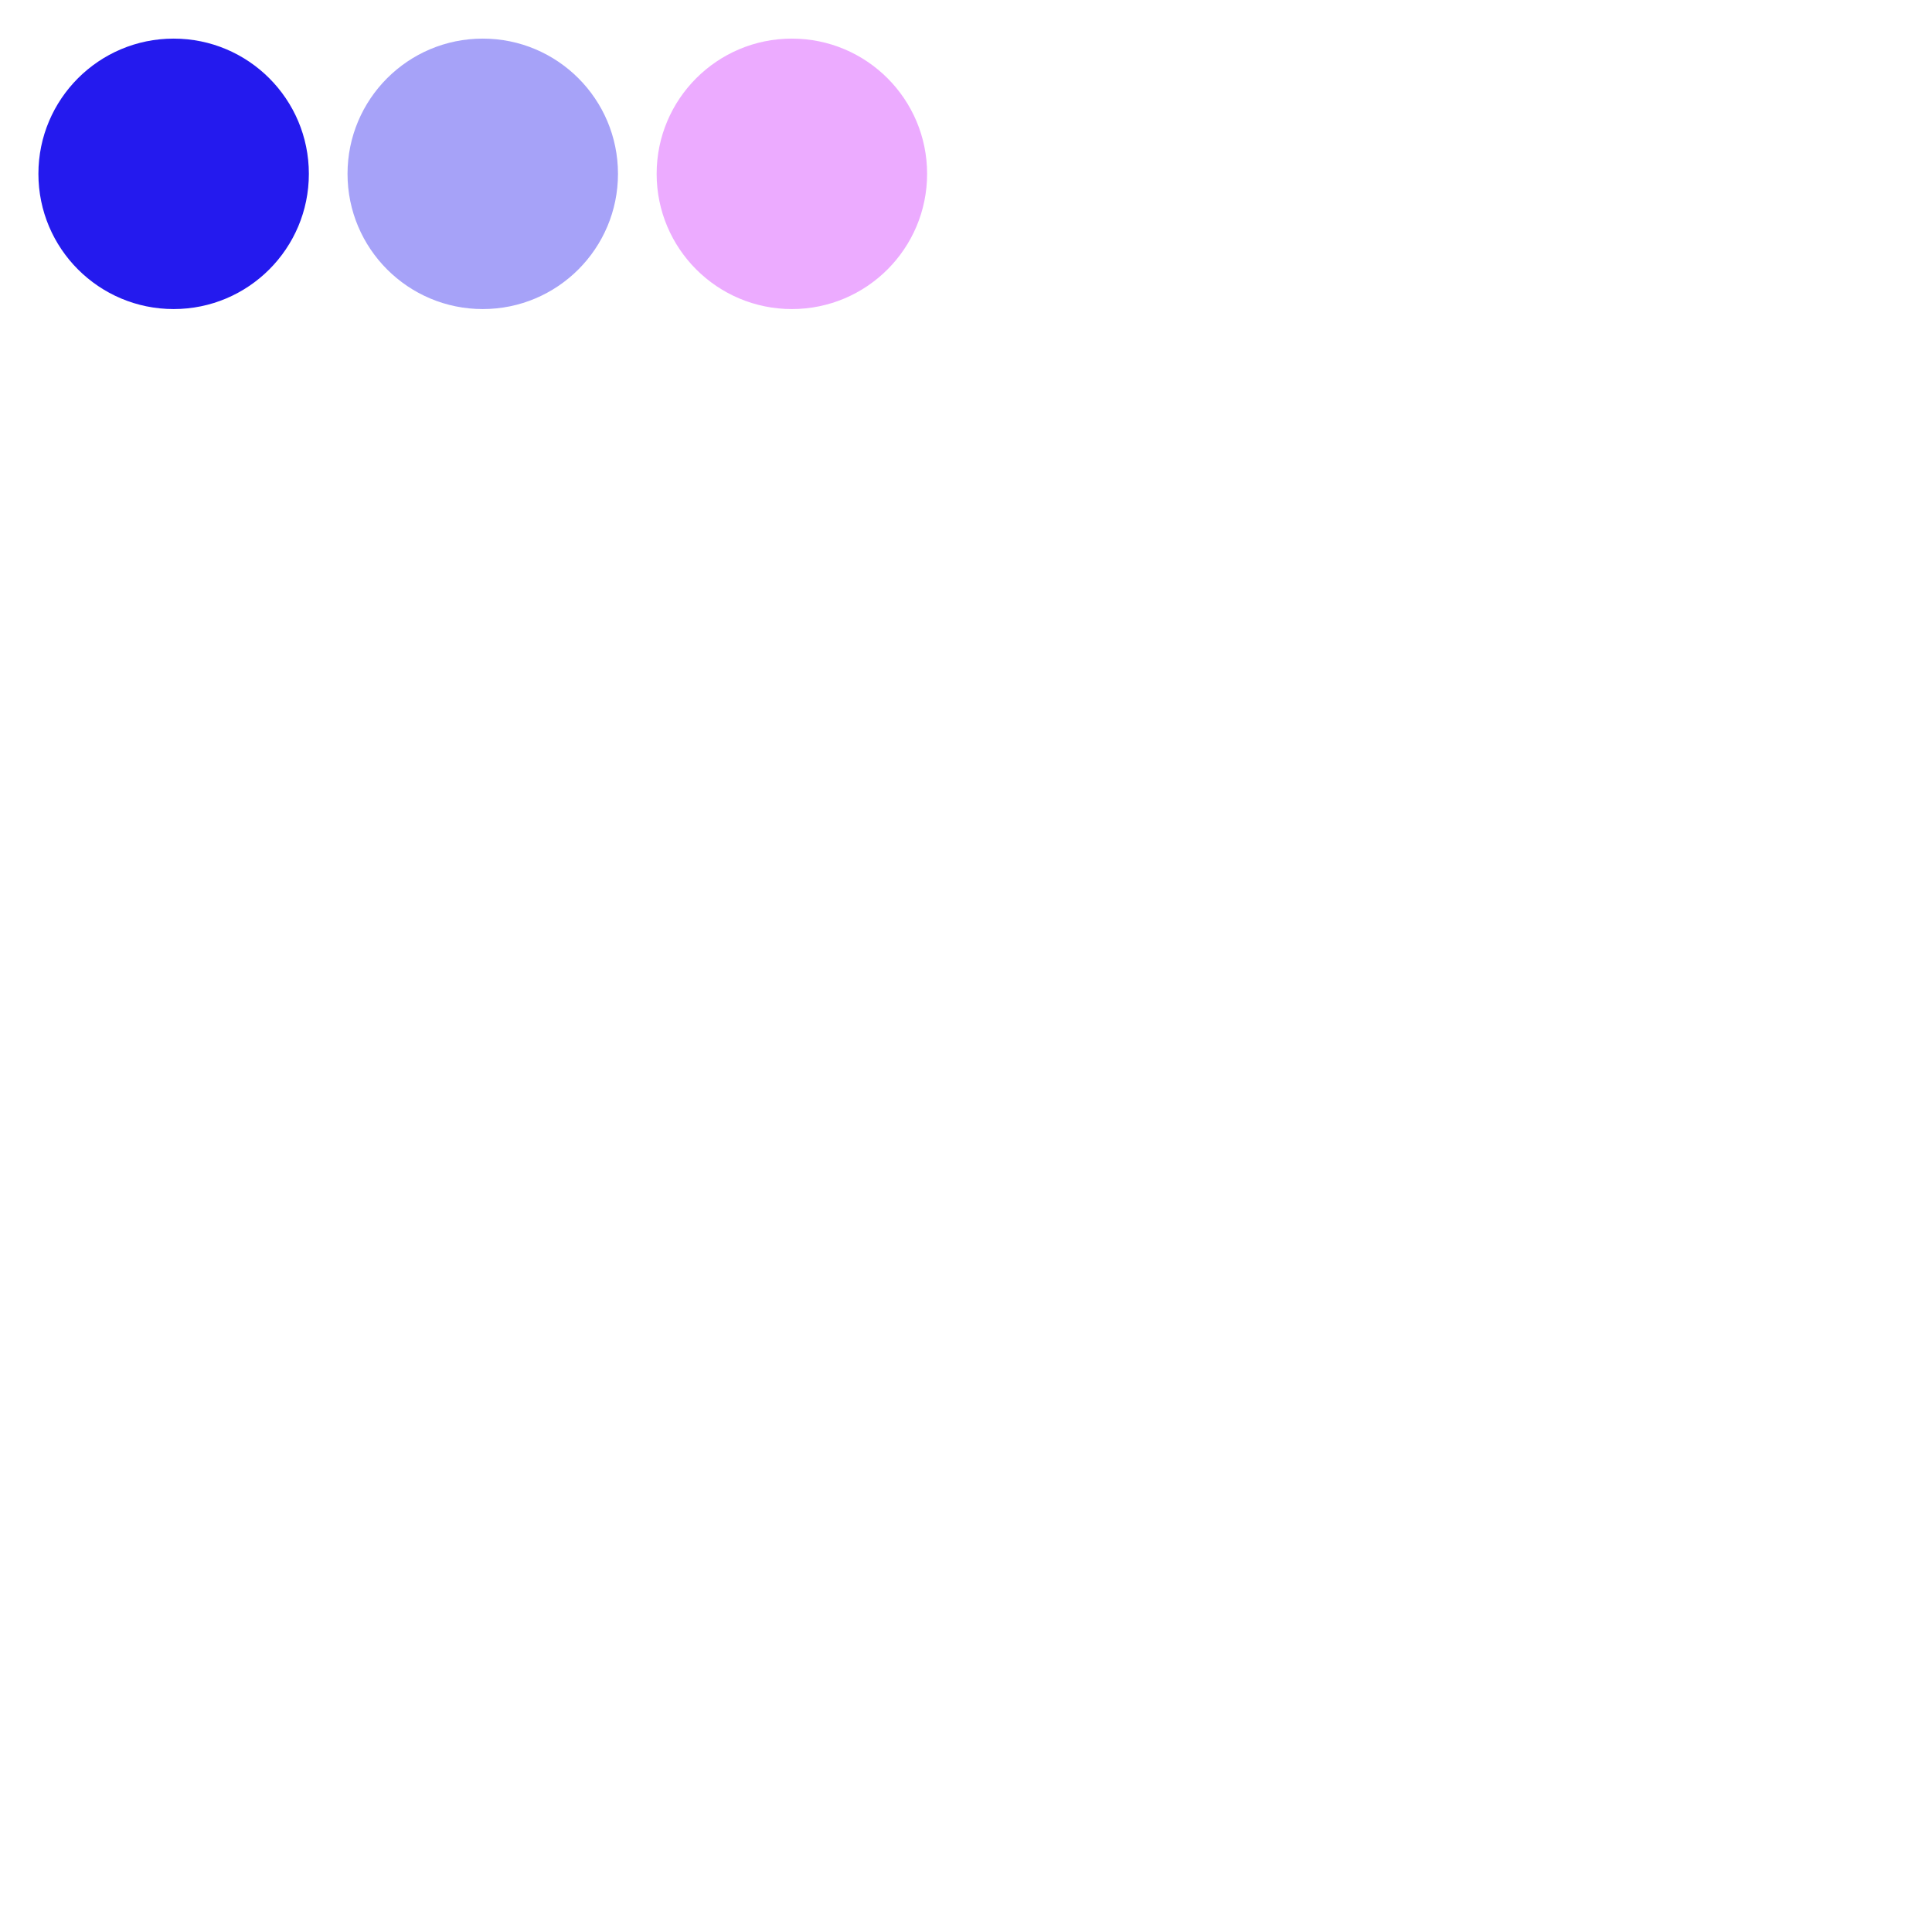 <?xml version="1.0" encoding="utf-8"?>
<svg viewBox="0 0 500 500" width="500" height="500" xmlns="http://www.w3.org/2000/svg" xmlns:bx="https://boxy-svg.com">
  <g clip-path="none" transform="matrix(0.303, 0, 0, 0.303, -595.454, -72.121)" style="" bx:origin="1.642858 -3.071432">
    <path d="M1998 386.5C1998 322.711 2049.71 271 2113.5 271 2177.29 271 2229 322.711 2229 386.5 2229 450.289 2177.29 502 2113.5 502 2049.71 502 1998 450.289 1998 386.5Z" fill="#241AEE" fill-rule="evenodd"/>
  </g>
  <g transform="matrix(1, 0, 0, 1, 83.258, 81.376)" bx:origin="0 0"/>
  <g clip-path="none" transform="matrix(0.303, 0, 0, 0.303, -435.454, -72.121)" style="" bx:origin="-0.642858 -3.071432">
    <path d="M1998 386.5C1998 322.711 2049.71 271 2113.5 271 2177.29 271 2229 322.711 2229 386.5 2229 450.289 2177.29 502 2113.5 502 2049.71 502 1998 450.289 1998 386.5Z" fill-rule="evenodd" style="fill: rgb(236, 171, 255);"/>
  </g>
  <g clip-path="none" transform="matrix(0.303, 0, 0, 0.303, -515.454, -72.121)" style="" bx:origin="0.5 -3.071432">
    <path d="M1998 386.5C1998 322.711 2049.71 271 2113.5 271 2177.29 271 2229 322.711 2229 386.5 2229 450.289 2177.29 502 2113.5 502 2049.71 502 1998 450.289 1998 386.5Z" fill-rule="evenodd" style="fill: rgb(166, 162, 248);"/>
  </g>
</svg>